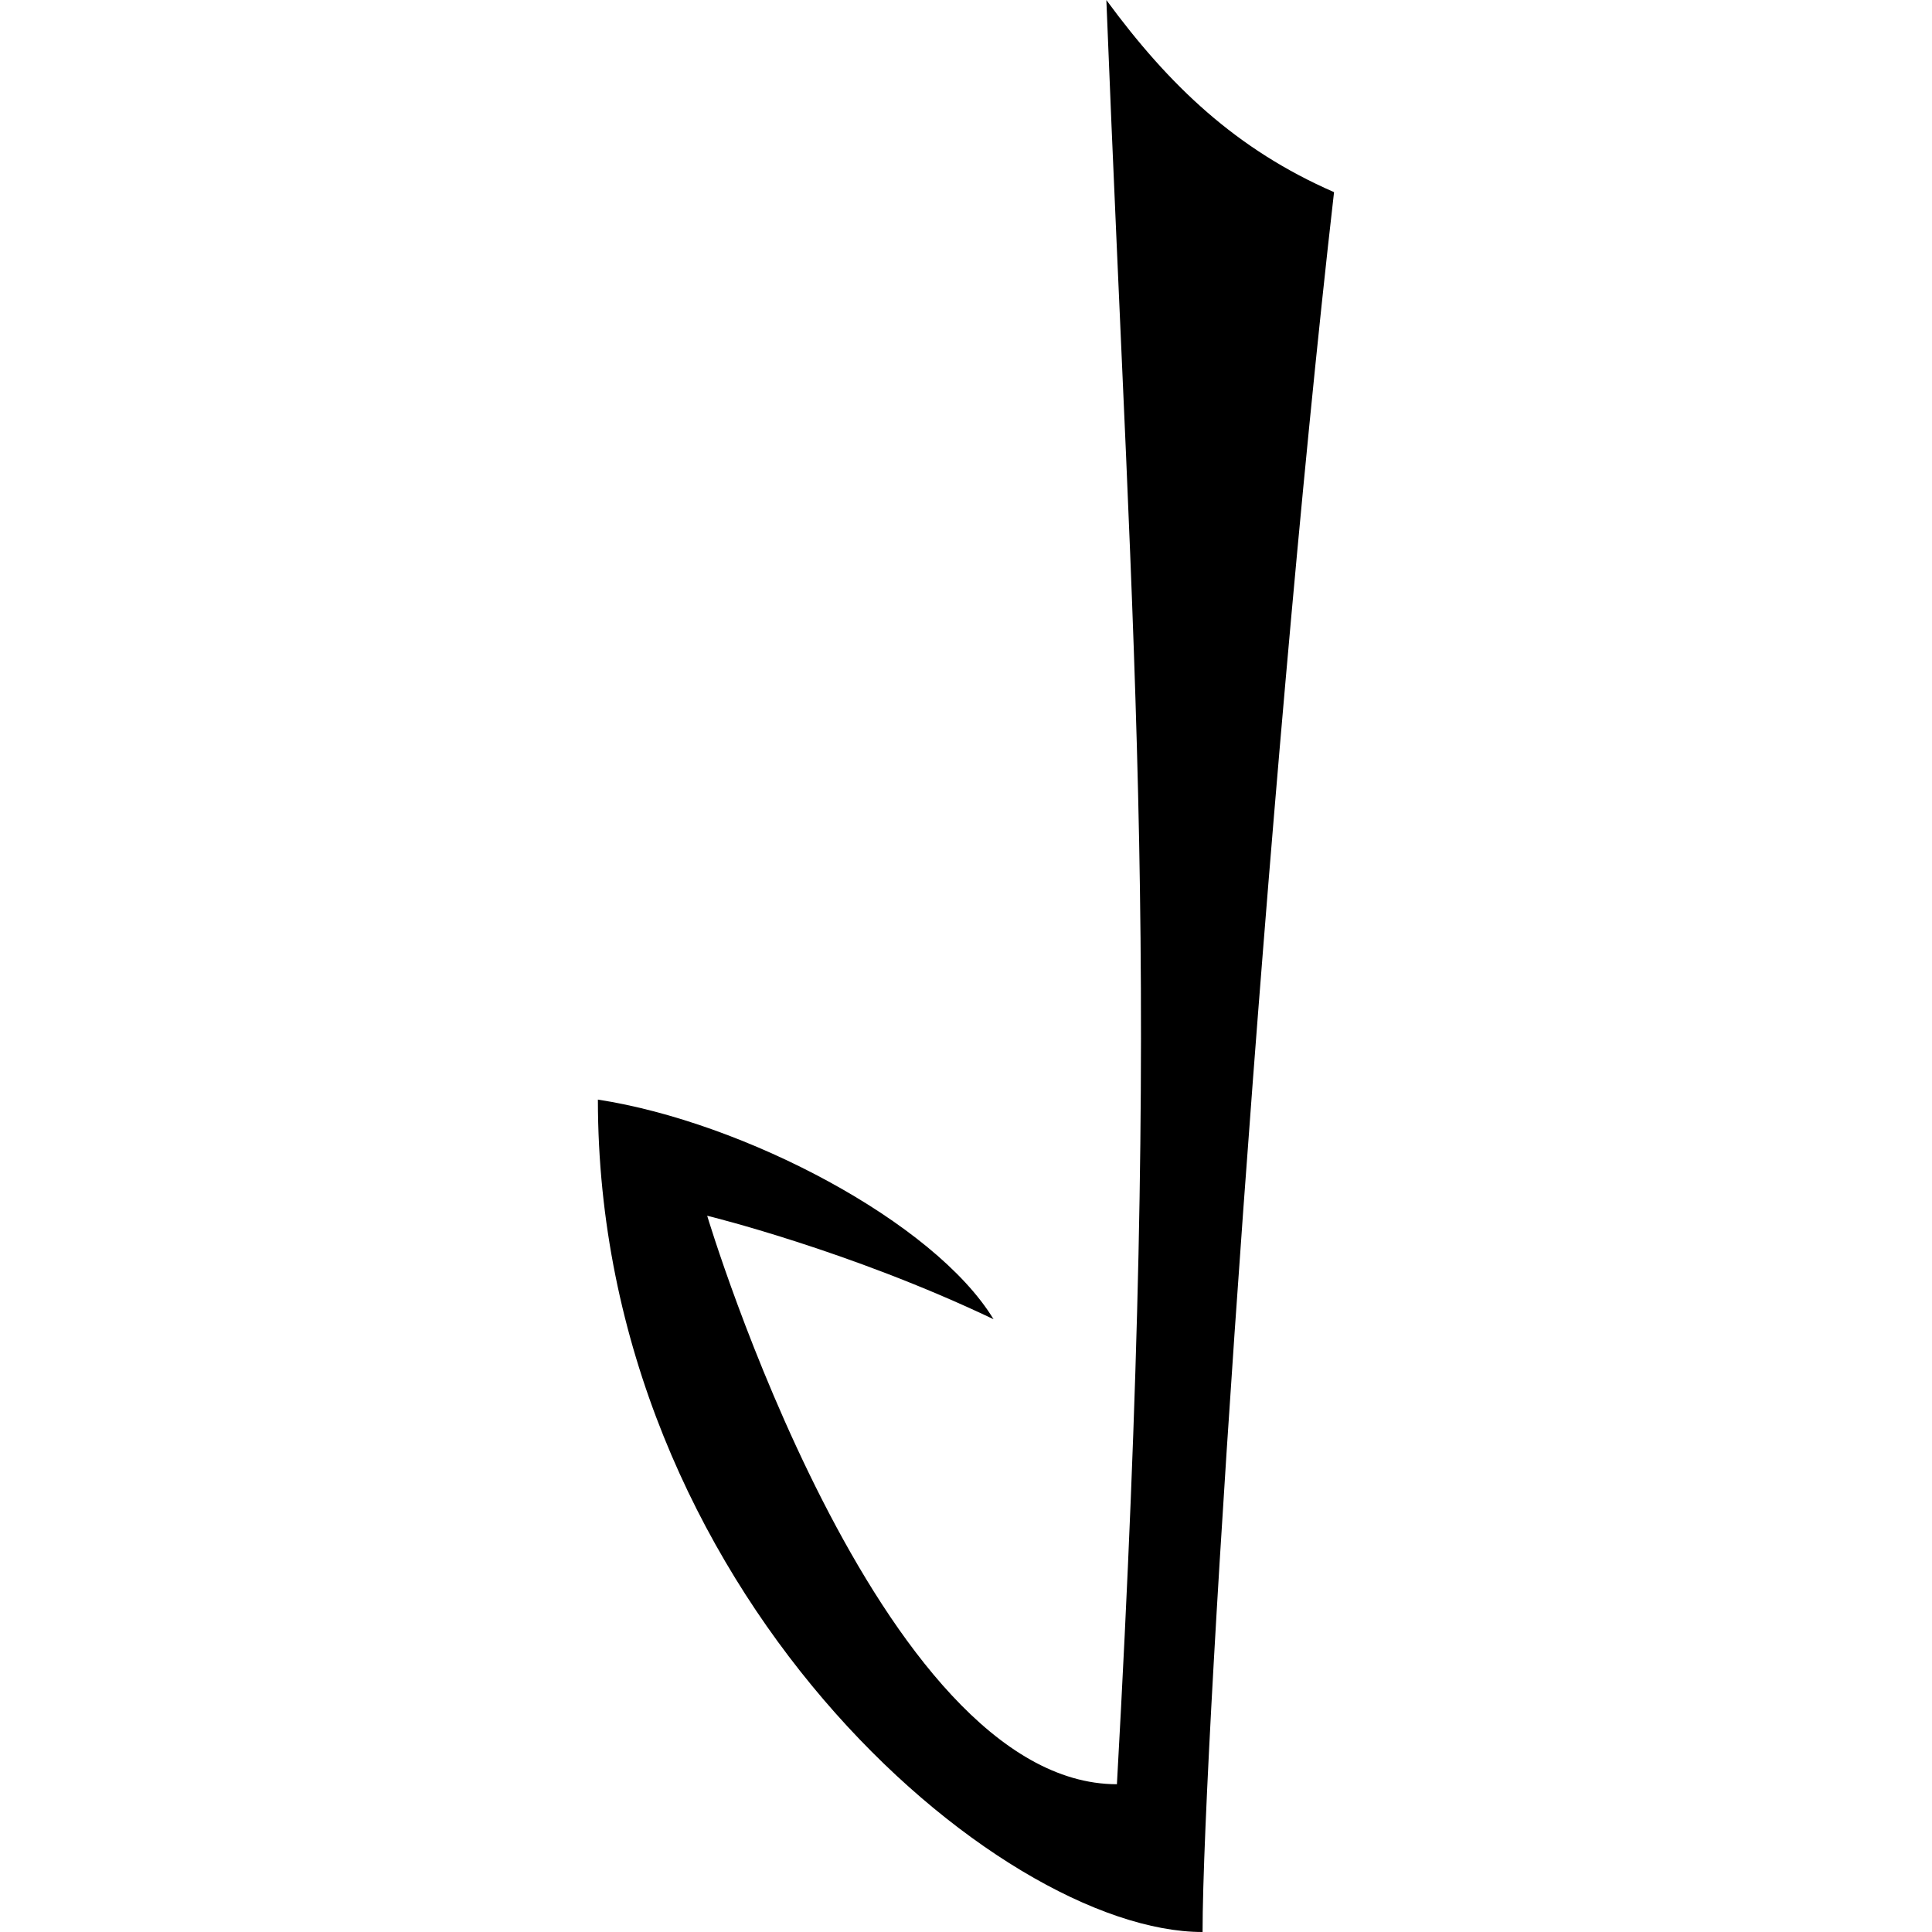 <?xml version="1.0" encoding="UTF-8" standalone="no"?>
<svg
   xmlns:dc="http://purl.org/dc/elements/1.1/"
   xmlns:cc="http://creativecommons.org/ns#"
   xmlns:rdf="http://www.w3.org/1999/02/22-rdf-syntax-ns#"
   xmlns:svg="http://www.w3.org/2000/svg"
   xmlns="http://www.w3.org/2000/svg"
   xmlns:sodipodi="http://sodipodi.sourceforge.net/DTD/sodipodi-0.dtd"
   xmlns:inkscape="http://www.inkscape.org/namespaces/inkscape"
   width="215"
   height="215"
   viewBox="0 0 56.885 56.885"
   version="1.1"
   id="svg8"
   inkscape:version="1.0.2-2 (e86c870879, 2021-01-15)"
   sodipodi:docname="manann.svg">
  <defs
     id="defs2" />
  <sodipodi:namedview
     id="base"
     pagecolor="#ffffff"
     bordercolor="#666666"
     borderopacity="1.0"
     inkscape:pageopacity="0.0"
     inkscape:pageshadow="2"
     inkscape:zoom="1.979899"
     inkscape:cx="328.7058"
     inkscape:cy="160.38105"
     inkscape:document-units="px"
     inkscape:current-layer="layer1"
     inkscape:document-rotation="0"
     showgrid="false"
     units="px"
     inkscape:window-width="1920"
     inkscape:window-height="1017"
     inkscape:window-x="-8"
     inkscape:window-y="-8"
     inkscape:window-maximized="1"
     inkscape:snap-global="false" />
  <g
     inkscape:label="Layer 1"
     inkscape:groupmode="layer"
     id="layer1"
     transform="translate(0,-240.115)">
    <path
       id="path862"
       style="fill:#000000;fill-opacity:1;stroke:none;stroke-width:0.587px;stroke-linecap:butt;stroke-linejoin:miter;stroke-opacity:1"
       d="m 32.575,240.115 c 0.805,20.341 1.665,28.215 0.311,52.534 -7.051,0 -12.064,-16.738 -12.064,-16.738 0,0 4.166,1.012 8.431,3.046 -1.743,-2.865 -7.351,-5.805 -11.649,-6.466 0,14.413 11.771,24.509 17.804,24.509 0,-5.556 1.911,-34.144 3.871,-51.228 -2.878,-1.255 -4.853,-3.135 -6.705,-5.657 z"
       sodipodi:nodetypes="cccccccc" />
  </g>
</svg>
